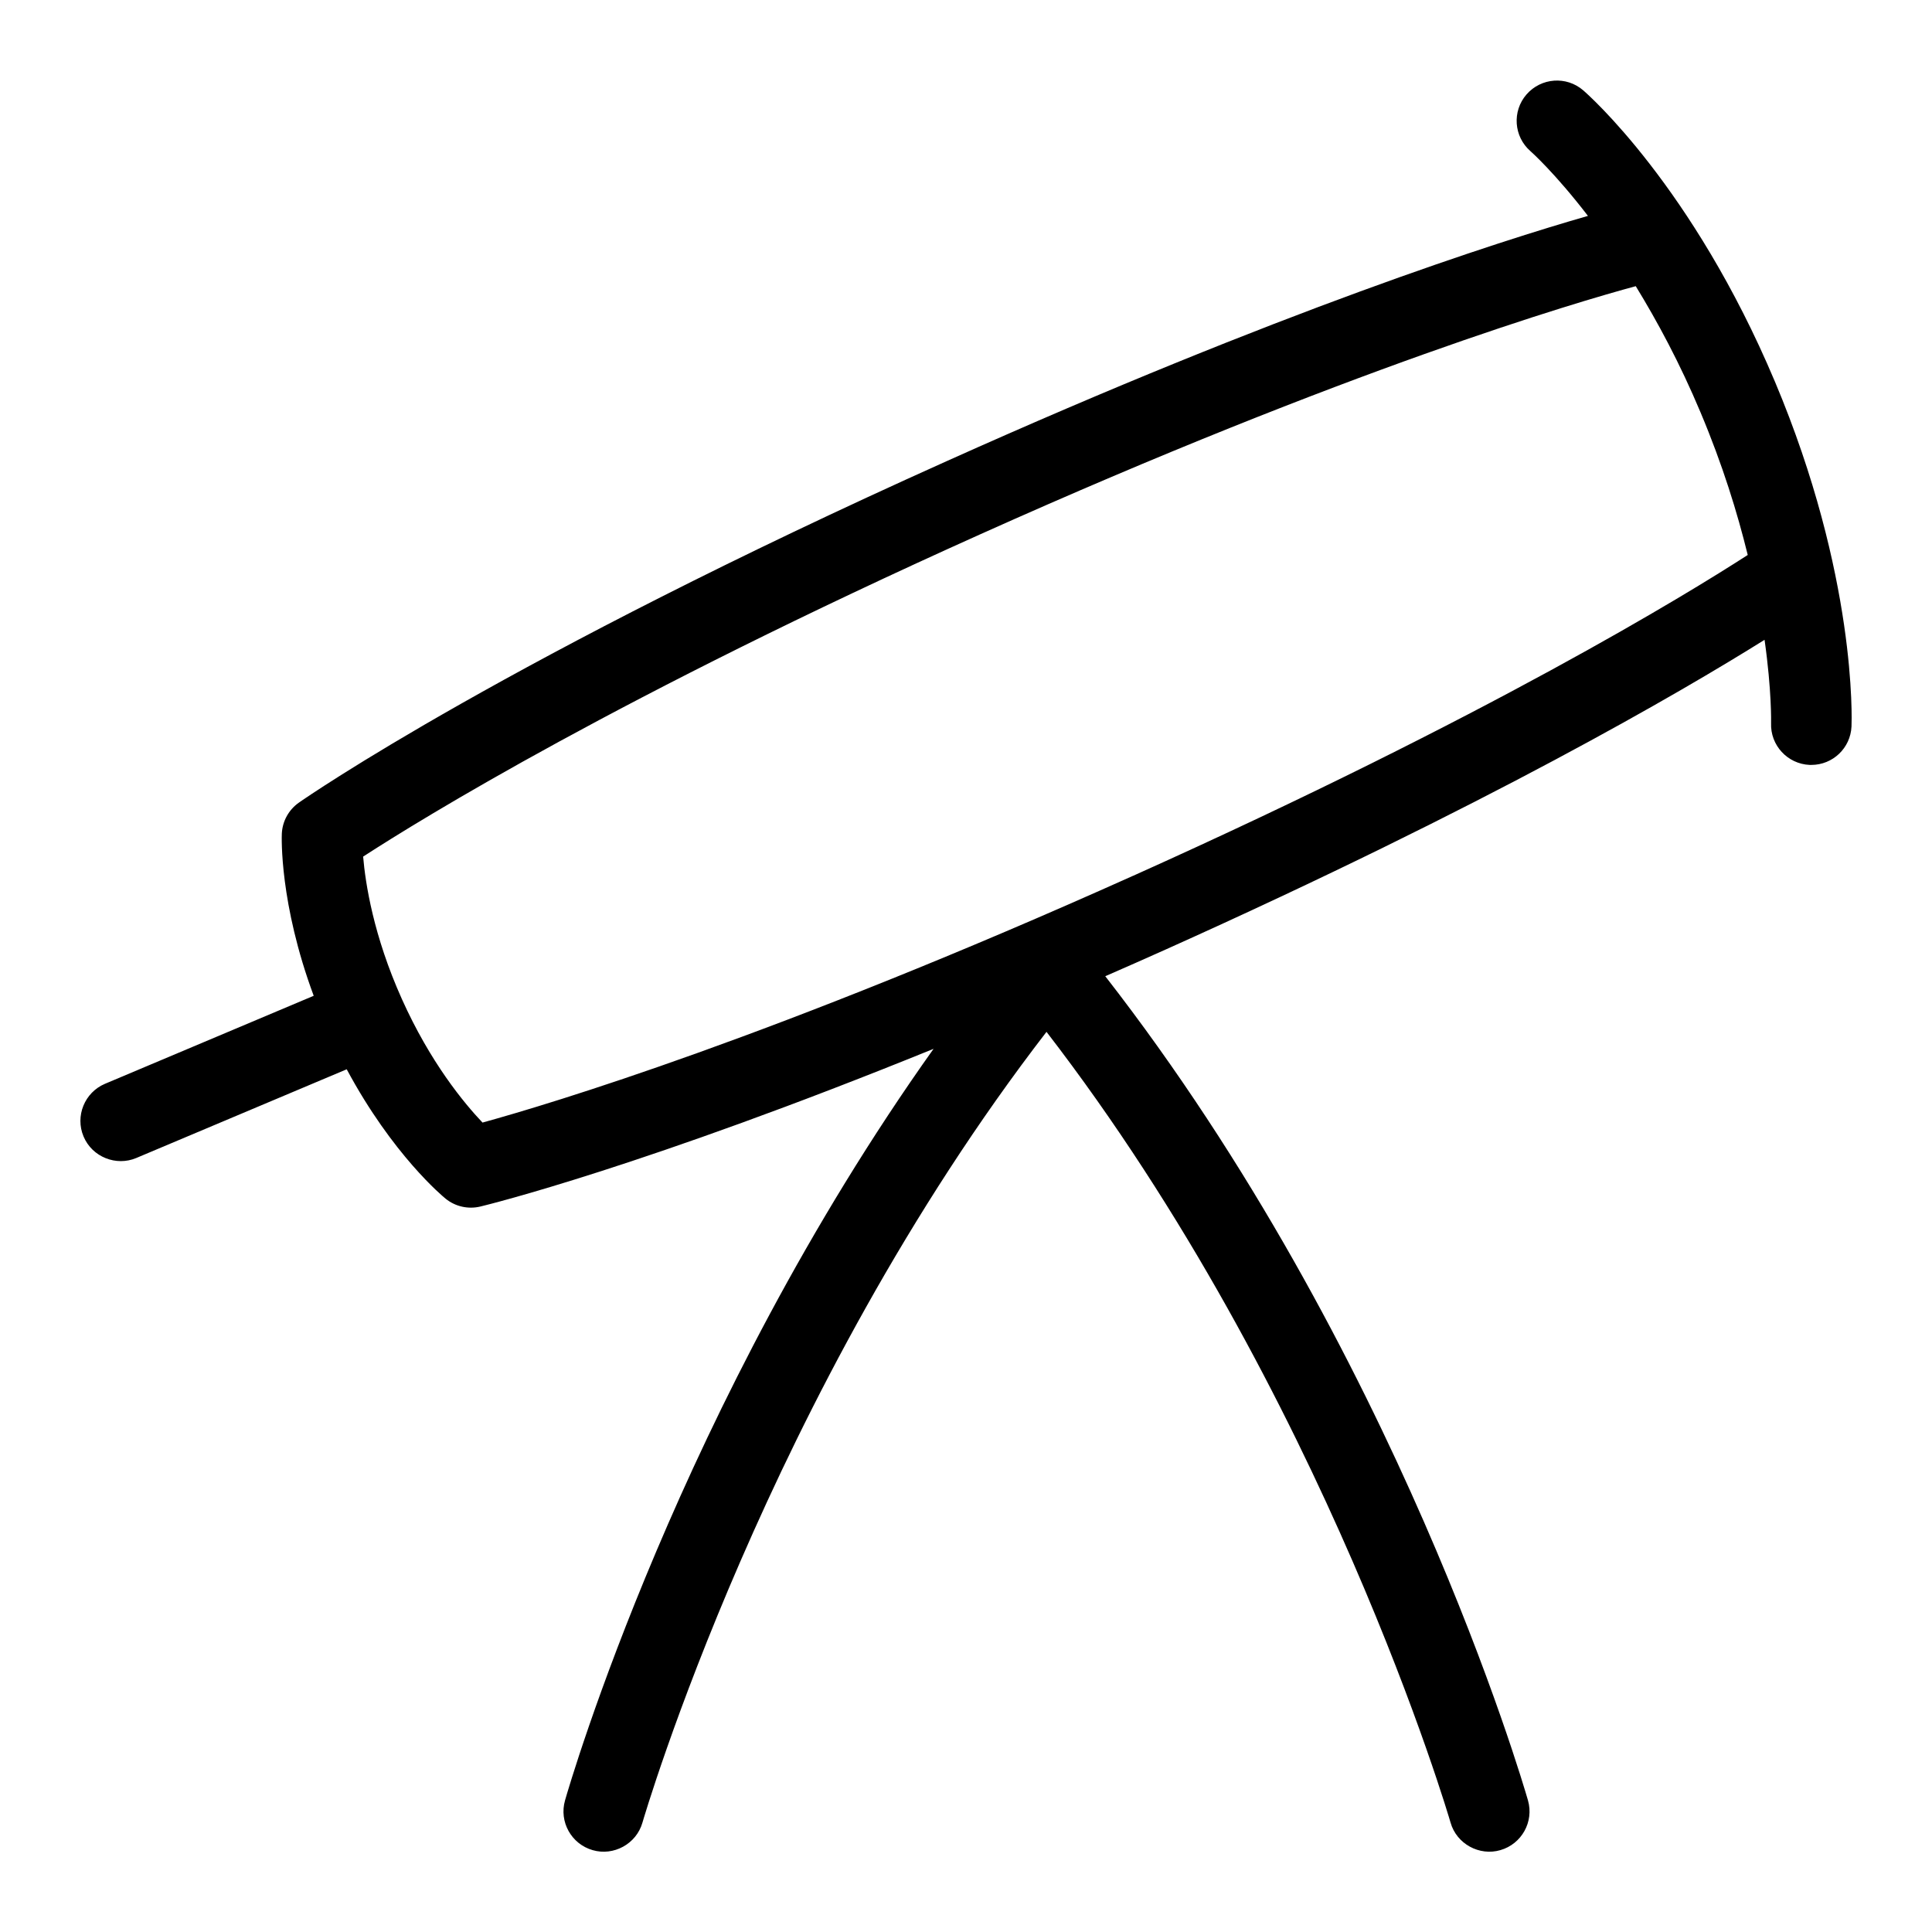 <svg id="Layer_1" viewBox="0 0 24 24" xmlns="http://www.w3.org/2000/svg" data-name="Layer 1"><path d="m22.047 4.737c-1.021-2.423-2.325-3.568-2.38-3.615-.208-.18-.522-.157-.704.051-.181.208-.159.524.049.705.006.005.303.269.714.804-1.092.313-3.792 1.172-7.965 3.046-5.445 2.444-7.942 4.168-8.046 4.241-.128.089-.207.232-.214.387-.002.039-.031.864.396 2.014l-2.592 1.093c-.254.107-.374.401-.267.655.108.257.407.372.655.267l2.614-1.102c.572 1.066 1.198 1.583 1.228 1.607.121.099.282.134.432.098.099-.024 2.035-.498 5.63-1.959-3.143 4.417-4.516 9.118-4.578 9.336-.076.265.078.542.343.618.259.076.543-.075.619-.343.016-.055 1.559-5.334 5.019-9.822 3.46 4.489 5.003 9.767 5.019 9.822.075.267.36.419.619.343.265-.076.419-.353.343-.618-.067-.232-1.629-5.584-5.251-10.238.247-.108.495-.217.753-.333 3.993-1.792 6.396-3.195 7.437-3.846.09.637.081 1.026.081 1.034-.011.276.204.508.479.52h.021c.266 0 .487-.209.499-.478.003-.075.067-1.865-.952-4.285zm-7.973 6.143c-4.45 1.998-7.249 2.836-8.08 3.065-.23-.242-.649-.748-1.002-1.535-.354-.788-.453-1.438-.481-1.769.723-.469 3.21-2.003 7.66-4.001 4.595-2.063 7.424-2.889 8.149-3.085.268.438.547.954.806 1.571.274.651.456 1.243.585 1.768-.746.482-3.224 2.005-7.636 3.986z"/></svg>